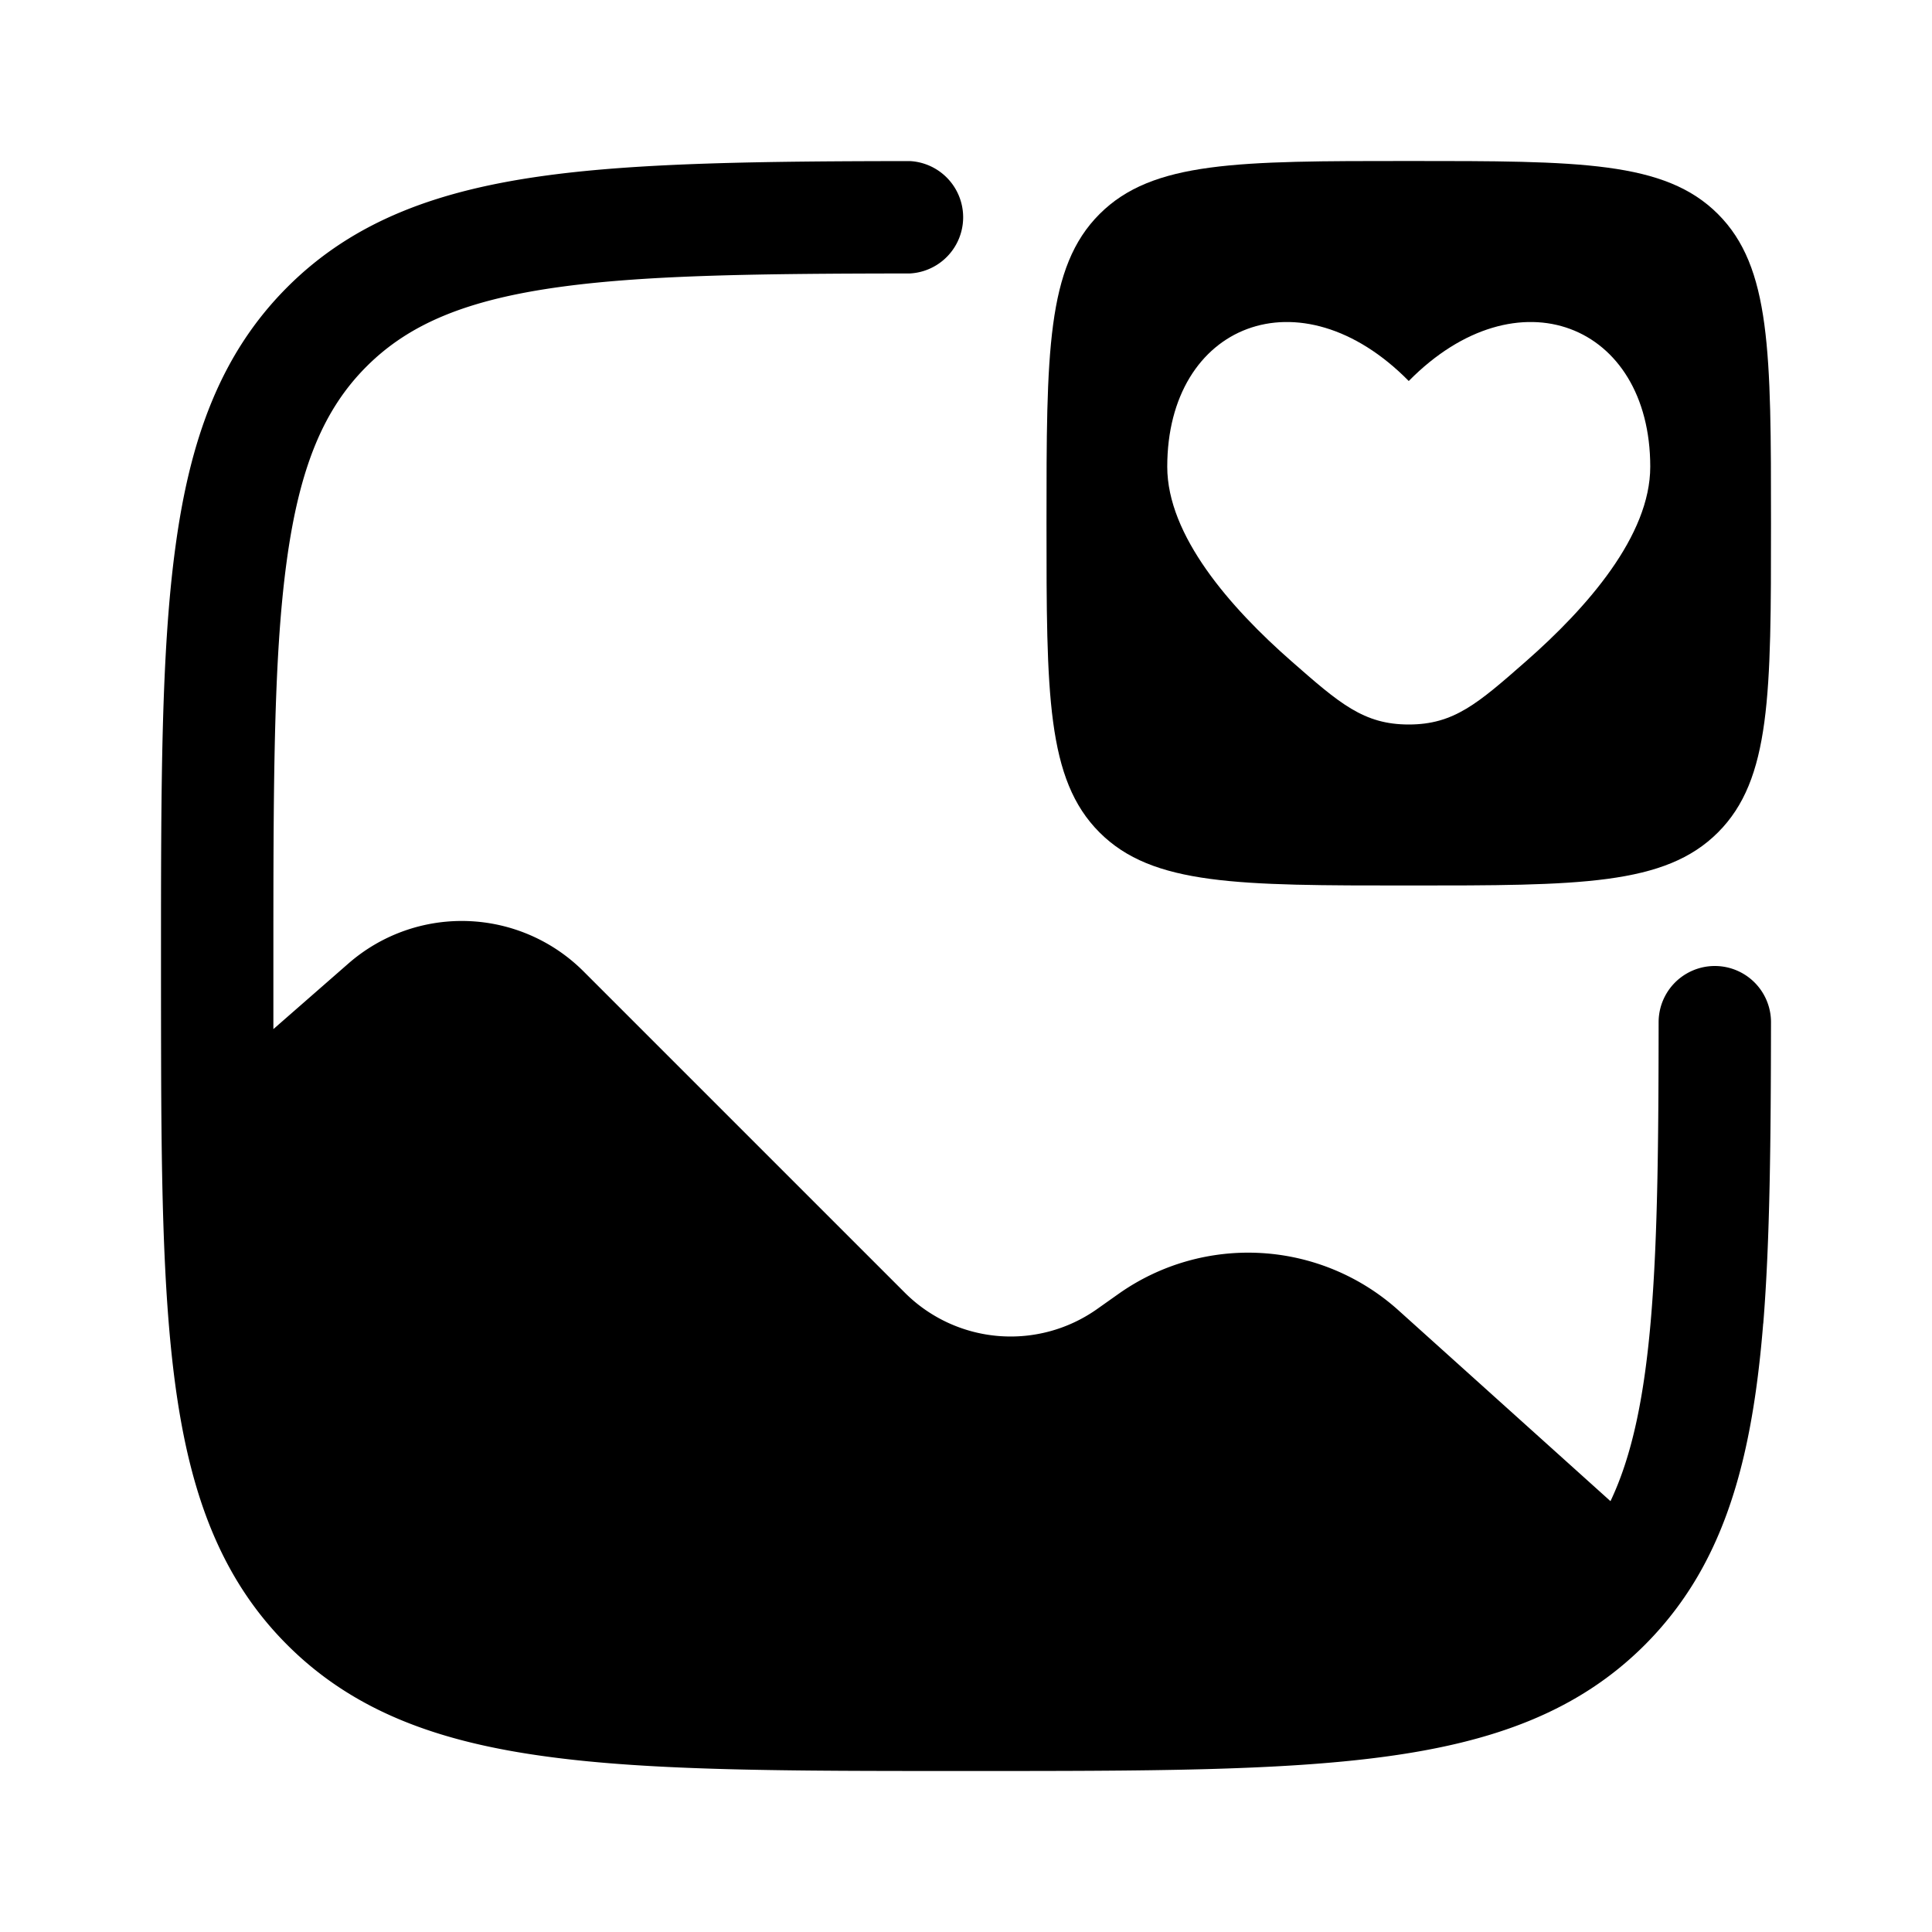 <svg xmlns="http://www.w3.org/2000/svg" xmlns:xlink="http://www.w3.org/1999/xlink" width="24" height="24" viewBox="0 0 24 24"><path fill="currentColor" fill-rule="evenodd" d="M17.5 11c-2.121 0-3.182 0-3.841-.659S13 8.621 13 6.5s0-3.182.659-3.841S15.379 2 17.5 2s3.182 0 3.841.659S22 4.379 22 6.5s0 3.182-.659 3.841S19.621 11 17.5 11m-1.455-2.784c-.765-.67-1.545-1.564-1.545-2.418c0-1.773 1.65-2.435 3-1.065c1.35-1.37 3-.708 3 1.065c0 .854-.78 1.747-1.545 2.418c-.596.523-.894.784-1.455.784c-.56 0-.859-.261-1.455-.784" clip-rule="evenodd"/><path fill="currentColor" d="M21.904 16.441c.083-1.024.094-2.274.096-3.743a.697.697 0 1 0-1.396 0c-.001 1.477-.012 2.658-.091 3.63c-.084 1.032-.242 1.763-.507 2.32l-2.633-2.37a2.79 2.79 0 0 0-3.471-.21l-.277.196a1.86 1.86 0 0 1-2.386-.207l-3.99-3.99a2.14 2.14 0 0 0-2.922-.097l-.931.814V12c0-2.212 0-3.801.163-5.01c.16-1.19.464-1.907.994-2.437S5.8 3.72 6.99 3.56c1.079-.145 2.458-.161 4.313-.163a.699.699 0 0 0 0-1.396c-1.829.002-3.33.02-4.499.177c-1.343.18-2.404.557-3.236 1.39s-1.21 1.893-1.39 3.236C2 8.116 2 9.8 2 11.947V12q0 .736.002 1.396c.007 1.729.044 3.121.243 4.24c.203 1.14.584 2.058 1.322 2.796c.832.833 1.893 1.21 3.236 1.39C8.116 22 9.8 22 11.947 22h.106c2.148 0 3.83 0 5.144-.177c1.344-.18 2.404-.557 3.236-1.39a4.2 4.2 0 0 0 .73-.983c.445-.825.644-1.82.74-3.009"/></svg>